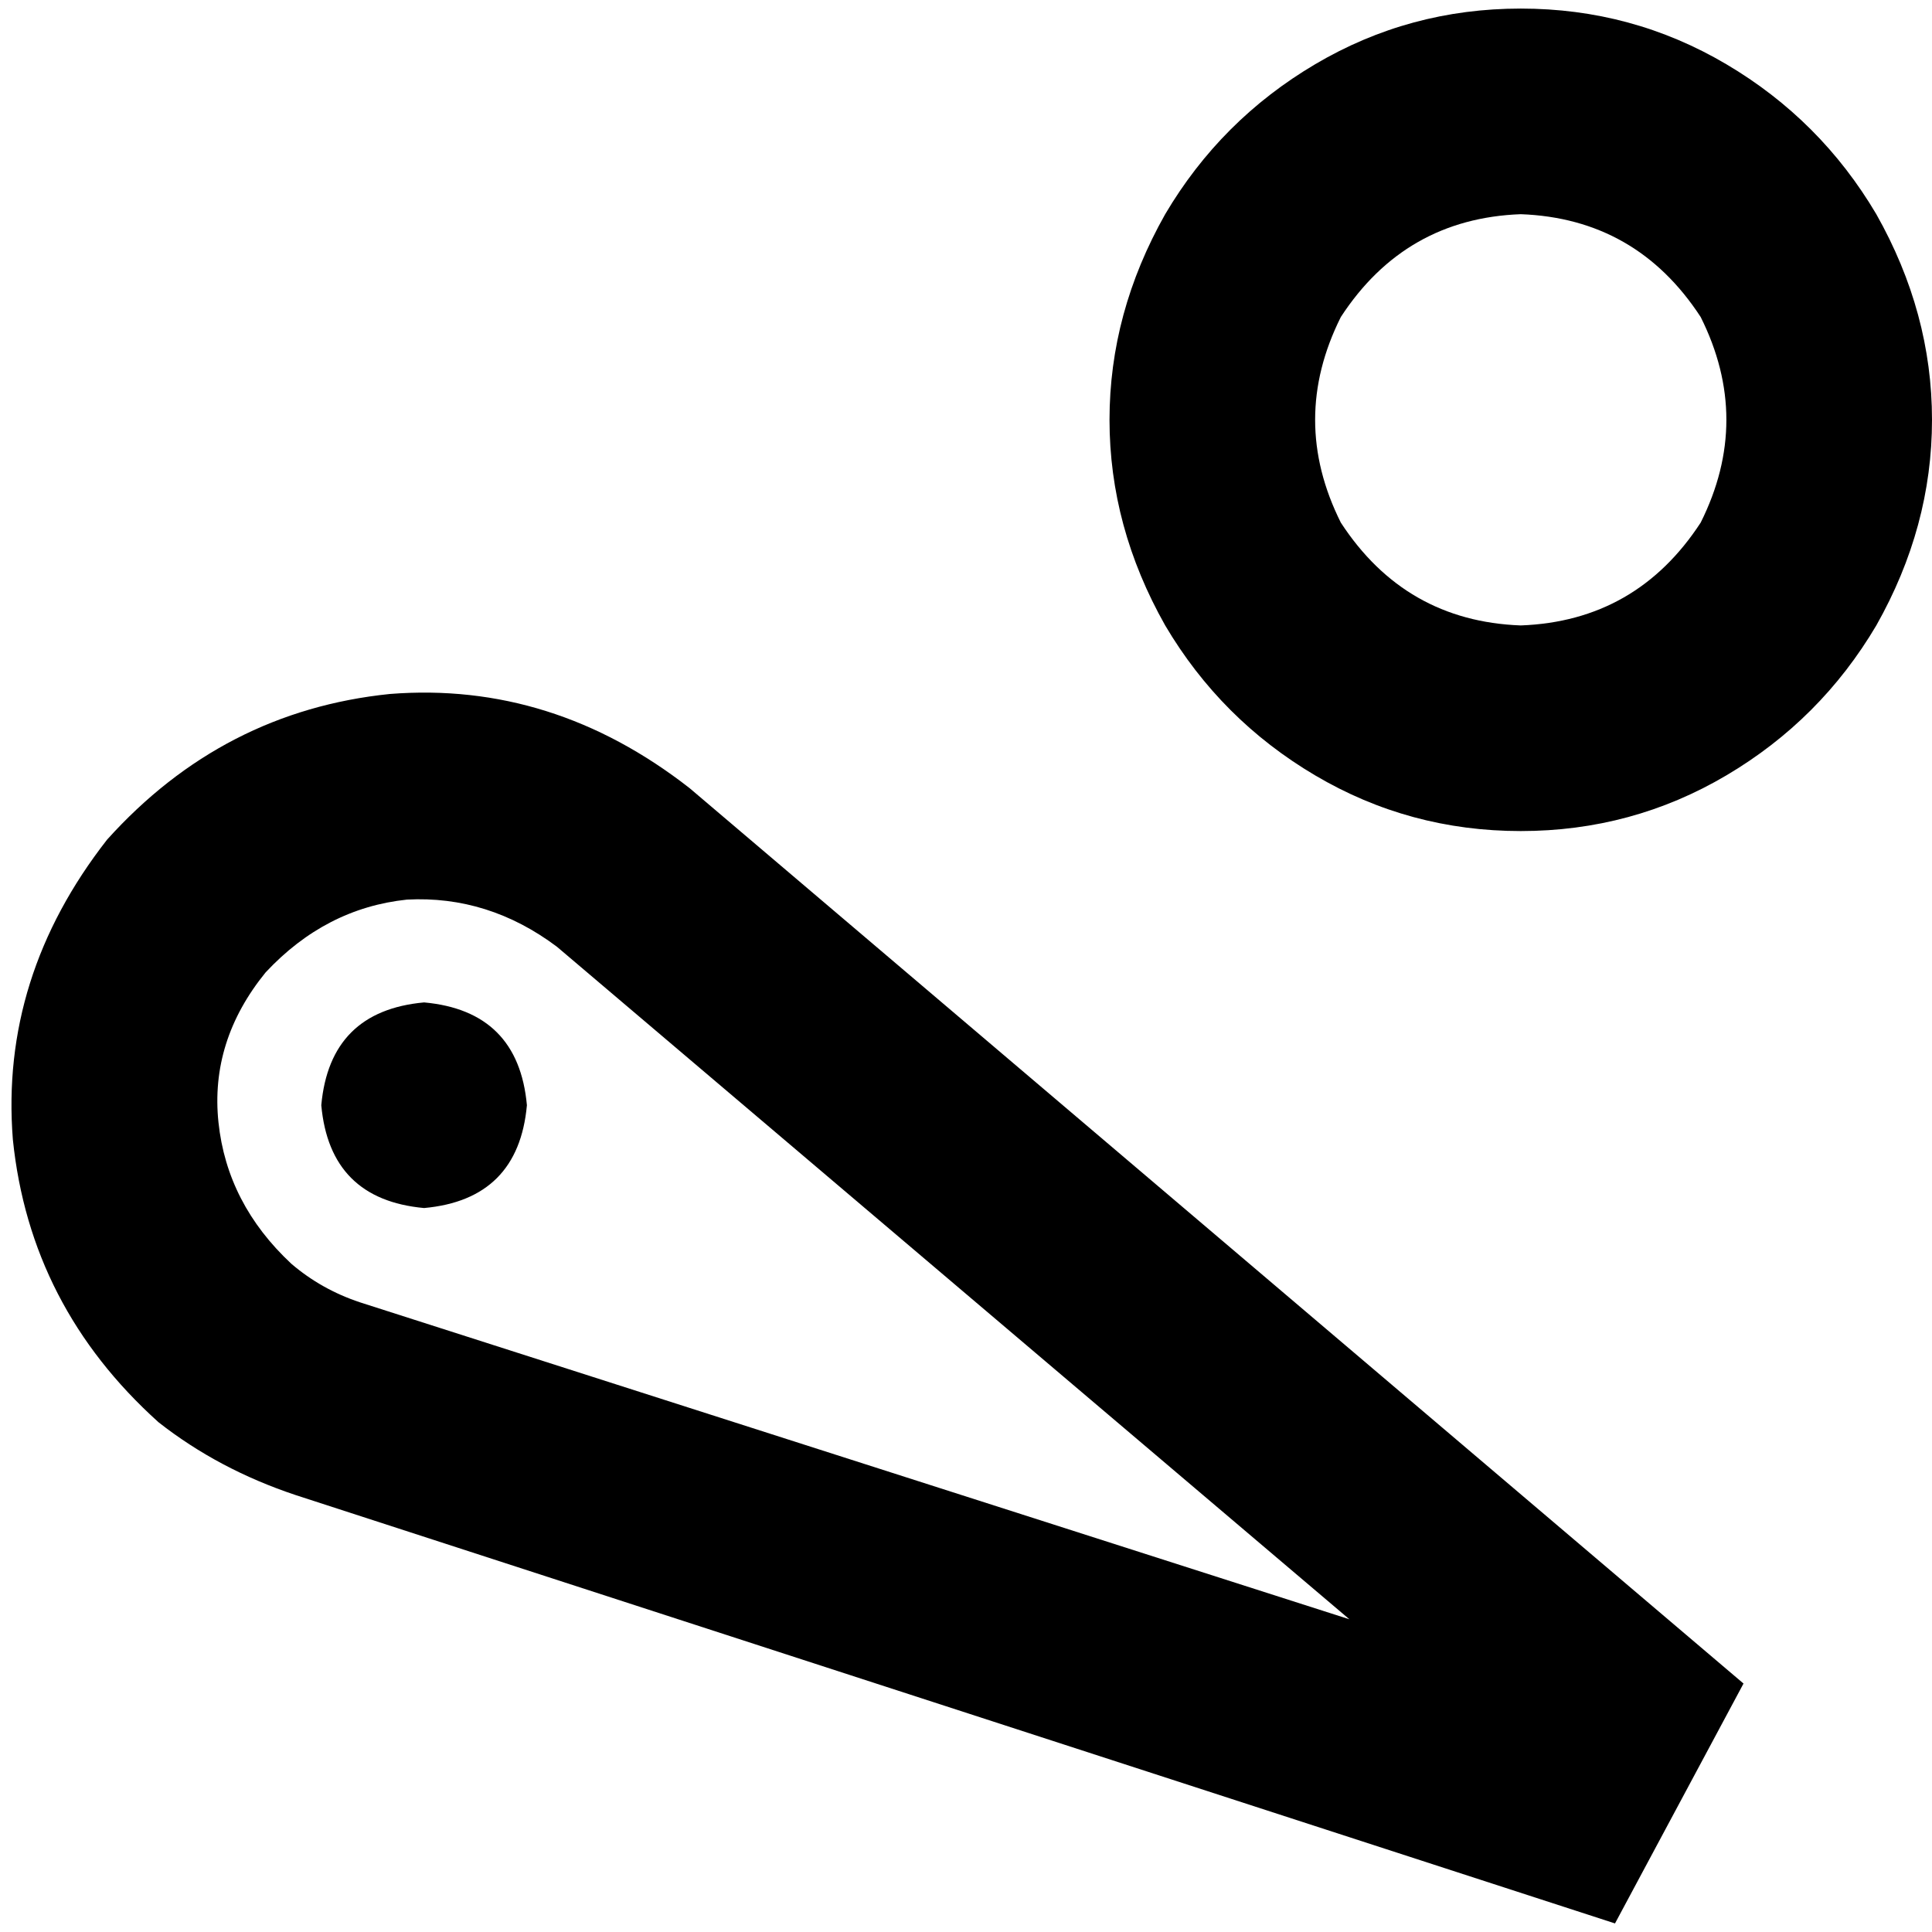 <svg xmlns="http://www.w3.org/2000/svg" viewBox="0 0 512 512">
  <path d="M 403.016 165.747 Q 433.667 164.612 450.696 138.501 Q 464.319 111.255 450.696 84.009 Q 433.667 57.898 403.016 56.763 Q 372.364 57.898 355.335 84.009 Q 341.712 111.255 355.335 138.501 Q 372.364 164.612 403.016 165.747 L 403.016 165.747 Z M 403.016 2.271 Q 432.532 2.271 457.508 17.029 L 457.508 17.029 L 457.508 17.029 Q 482.483 31.787 497.242 56.763 Q 512 82.874 512 111.255 Q 512 139.636 497.242 165.747 Q 482.483 190.723 457.508 205.481 Q 432.532 220.239 403.016 220.239 Q 373.499 220.239 348.523 205.481 Q 323.548 190.723 308.789 165.747 Q 294.031 139.636 294.031 111.255 Q 294.031 82.874 308.789 56.763 Q 323.548 31.787 348.523 17.029 Q 373.499 2.271 403.016 2.271 L 403.016 2.271 Z M 95.361 345.118 L 95.361 345.118 L 95.361 345.118 L 95.361 345.118 L 357.605 429.126 L 357.605 429.126 L 147.583 250.891 L 147.583 250.891 Q 129.419 237.268 107.849 238.404 Q 86.279 240.674 70.386 257.703 Q 55.627 275.867 57.898 297.437 Q 60.169 319.007 77.197 334.9 Q 85.144 341.712 95.361 345.118 L 95.361 345.118 Z M 78.333 396.204 Q 57.898 389.392 42.004 376.905 Q 7.947 346.253 3.406 301.978 Q 0 258.838 28.381 222.51 Q 59.033 188.452 103.308 183.911 Q 146.448 180.506 182.776 208.887 L 462.049 446.155 L 462.049 446.155 L 427.991 509.729 L 427.991 509.729 L 78.333 396.204 L 78.333 396.204 Z M 112.39 265.65 Q 137.366 267.92 139.636 292.896 Q 137.366 317.871 112.39 320.142 Q 87.415 317.871 85.144 292.896 Q 87.415 267.92 112.39 265.65 L 112.39 265.65 Z" />
</svg>